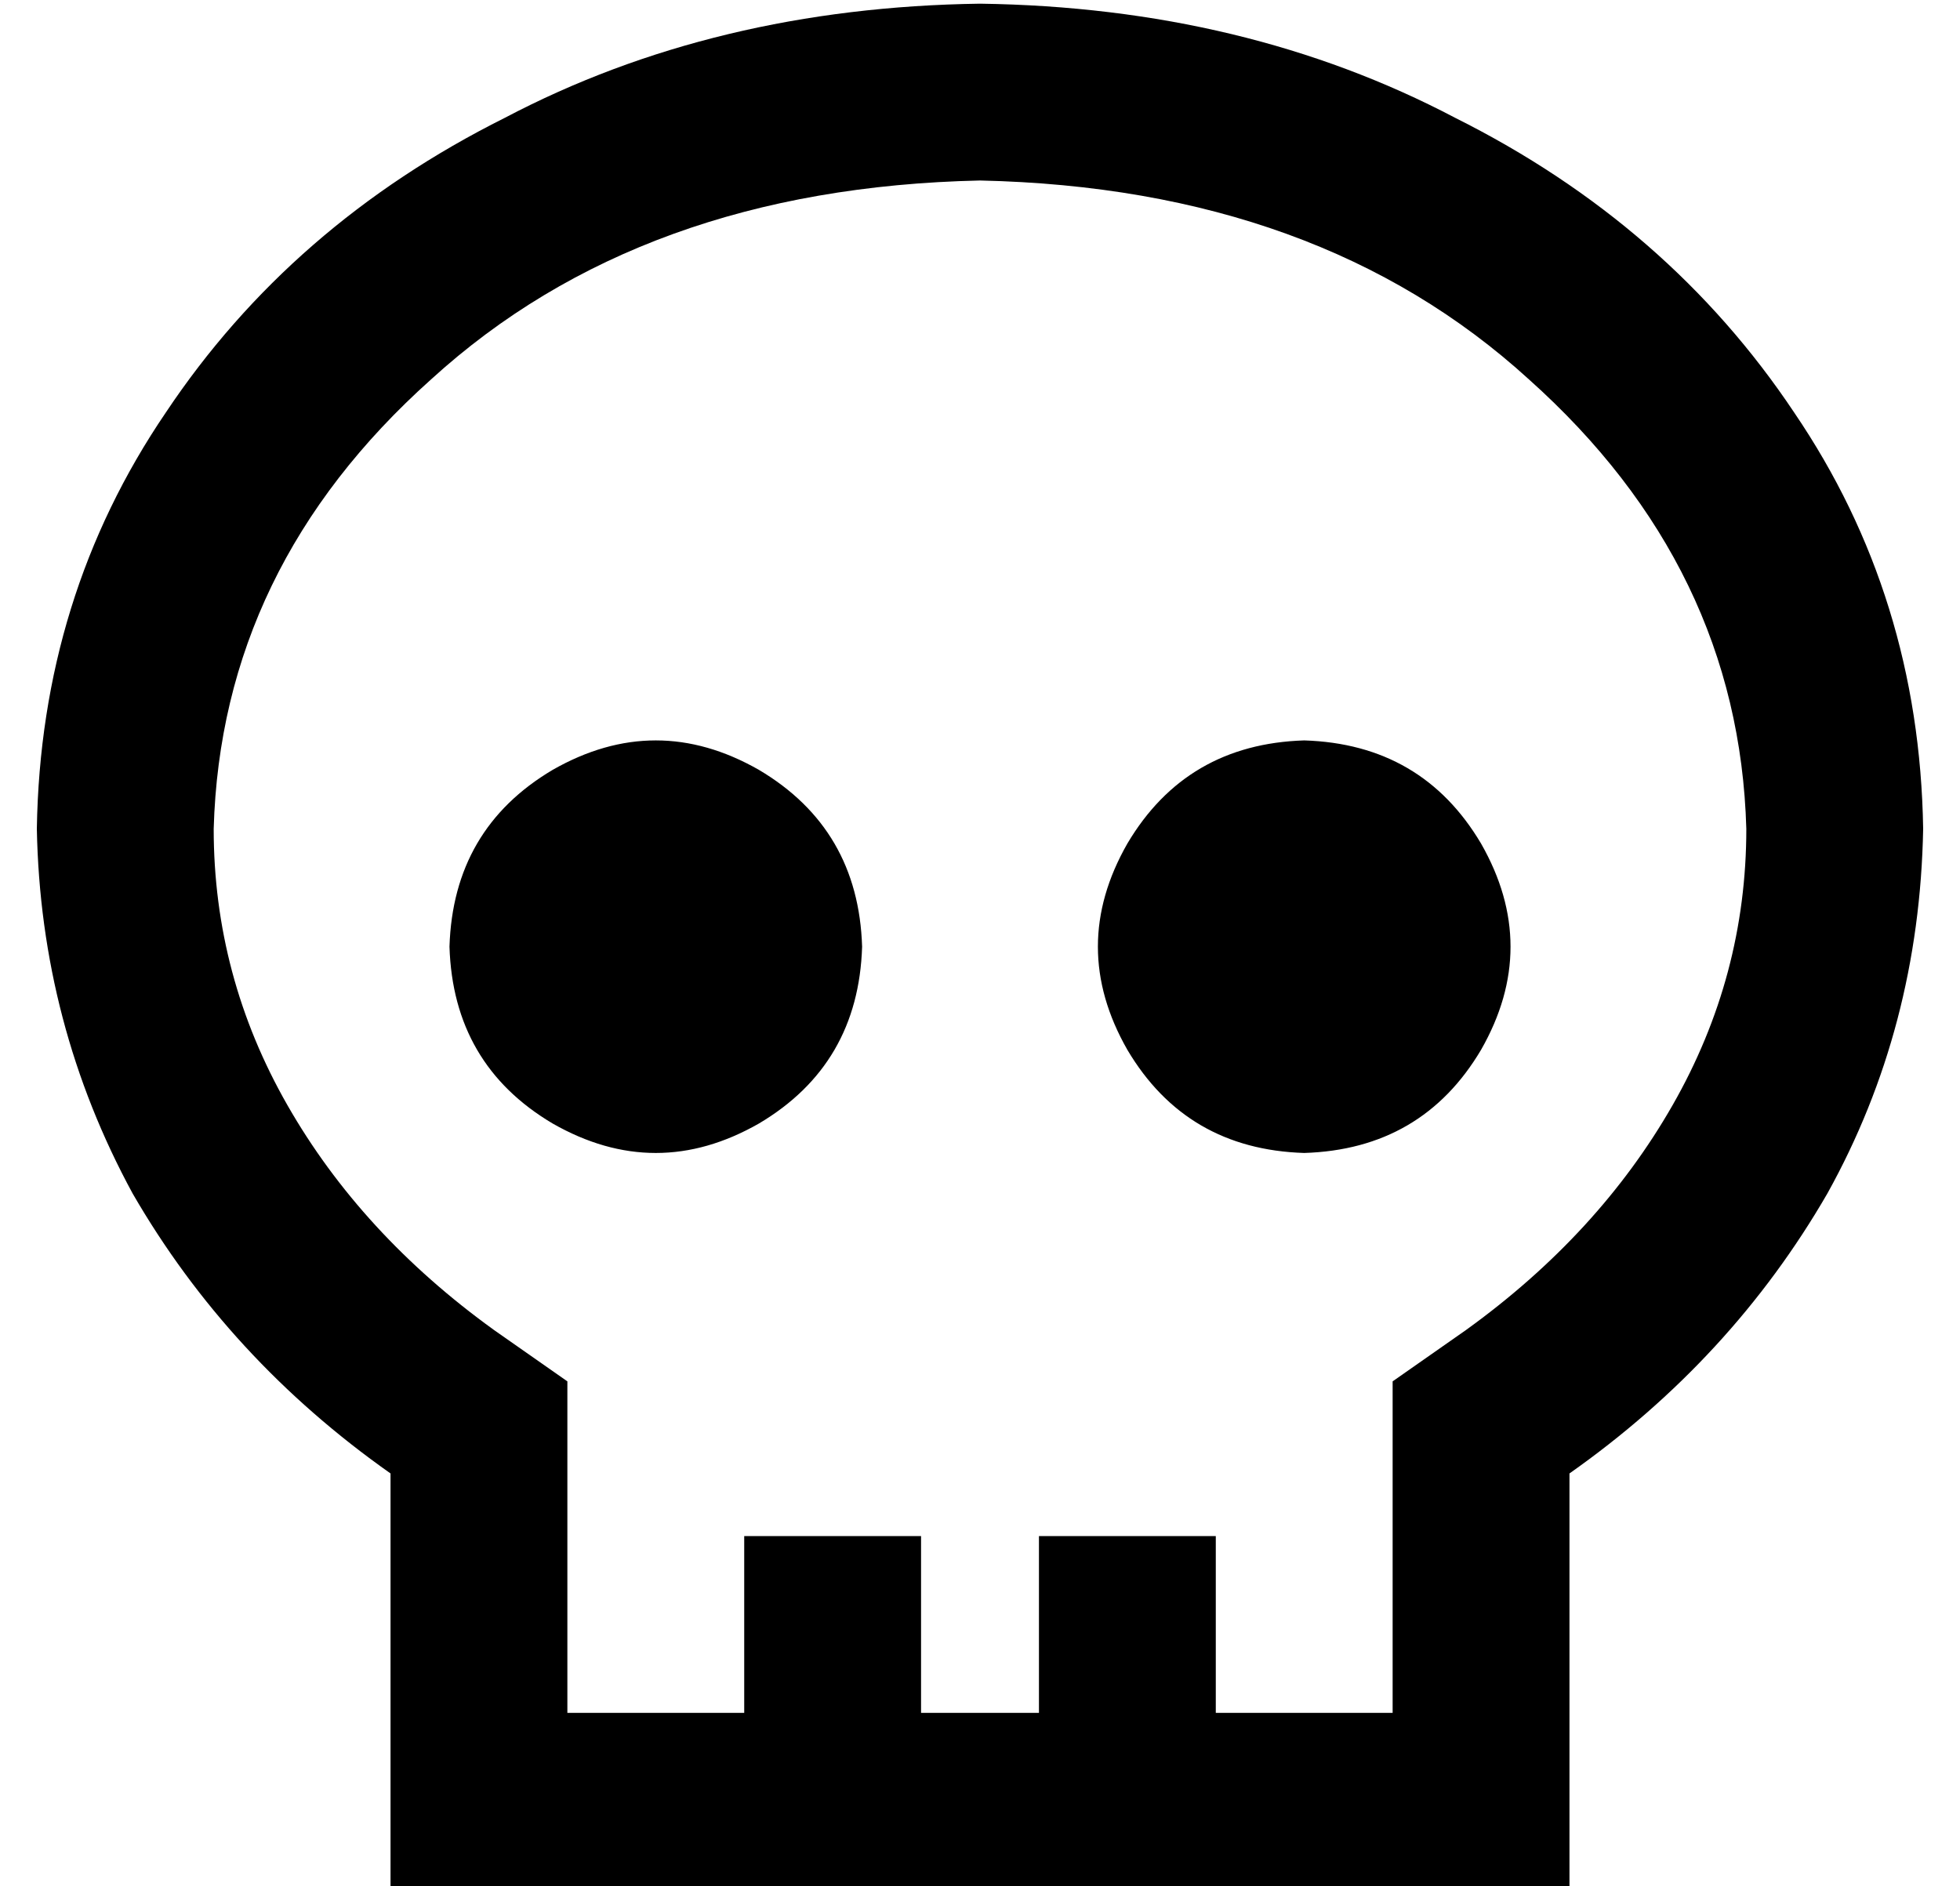<?xml version="1.0" standalone="no"?>
<!DOCTYPE svg PUBLIC "-//W3C//DTD SVG 1.1//EN" "http://www.w3.org/Graphics/SVG/1.1/DTD/svg11.dtd" >
<svg xmlns="http://www.w3.org/2000/svg" xmlns:xlink="http://www.w3.org/1999/xlink" version="1.1" viewBox="-10 -40 532 512">
   <path fill="currentColor"
d="M368 335v25v-25v25v65v0h-48v0v-24v0v-24v0h-48v0v24v0v24v0h-32v0v-24v0v-24v0h-48v0v24v0v24v0h-48v0v-65v0v-25v0l-20 -14v0q-36 -26 -56 -61t-20 -75q2 -71 59 -122q57 -52 149 -54q92 2 149 54q57 51 59 122q0 40 -20 75t-56 61l-20 14v0zM416 360q44 -31 70 -76v0
v0q25 -45 26 -99q-1 -63 -35 -113q-34 -51 -92 -80q-57 -30 -129 -31q-72 1 -129 31q-58 29 -92 80q-34 50 -35 113q1 53 26 99q26 45 70 76v65v0v48v0h48h272v-48v0v-65v0zM224 217q-1 -32 -28 -48q-28 -16 -56 0q-27 16 -28 48q1 32 28 48q28 16 56 0q27 -16 28 -48v0z
M344 273q32 -1 48 -28q16 -28 0 -56q-16 -27 -48 -28q-32 1 -48 28q-16 28 0 56q16 27 48 28v0z" />
</svg>
